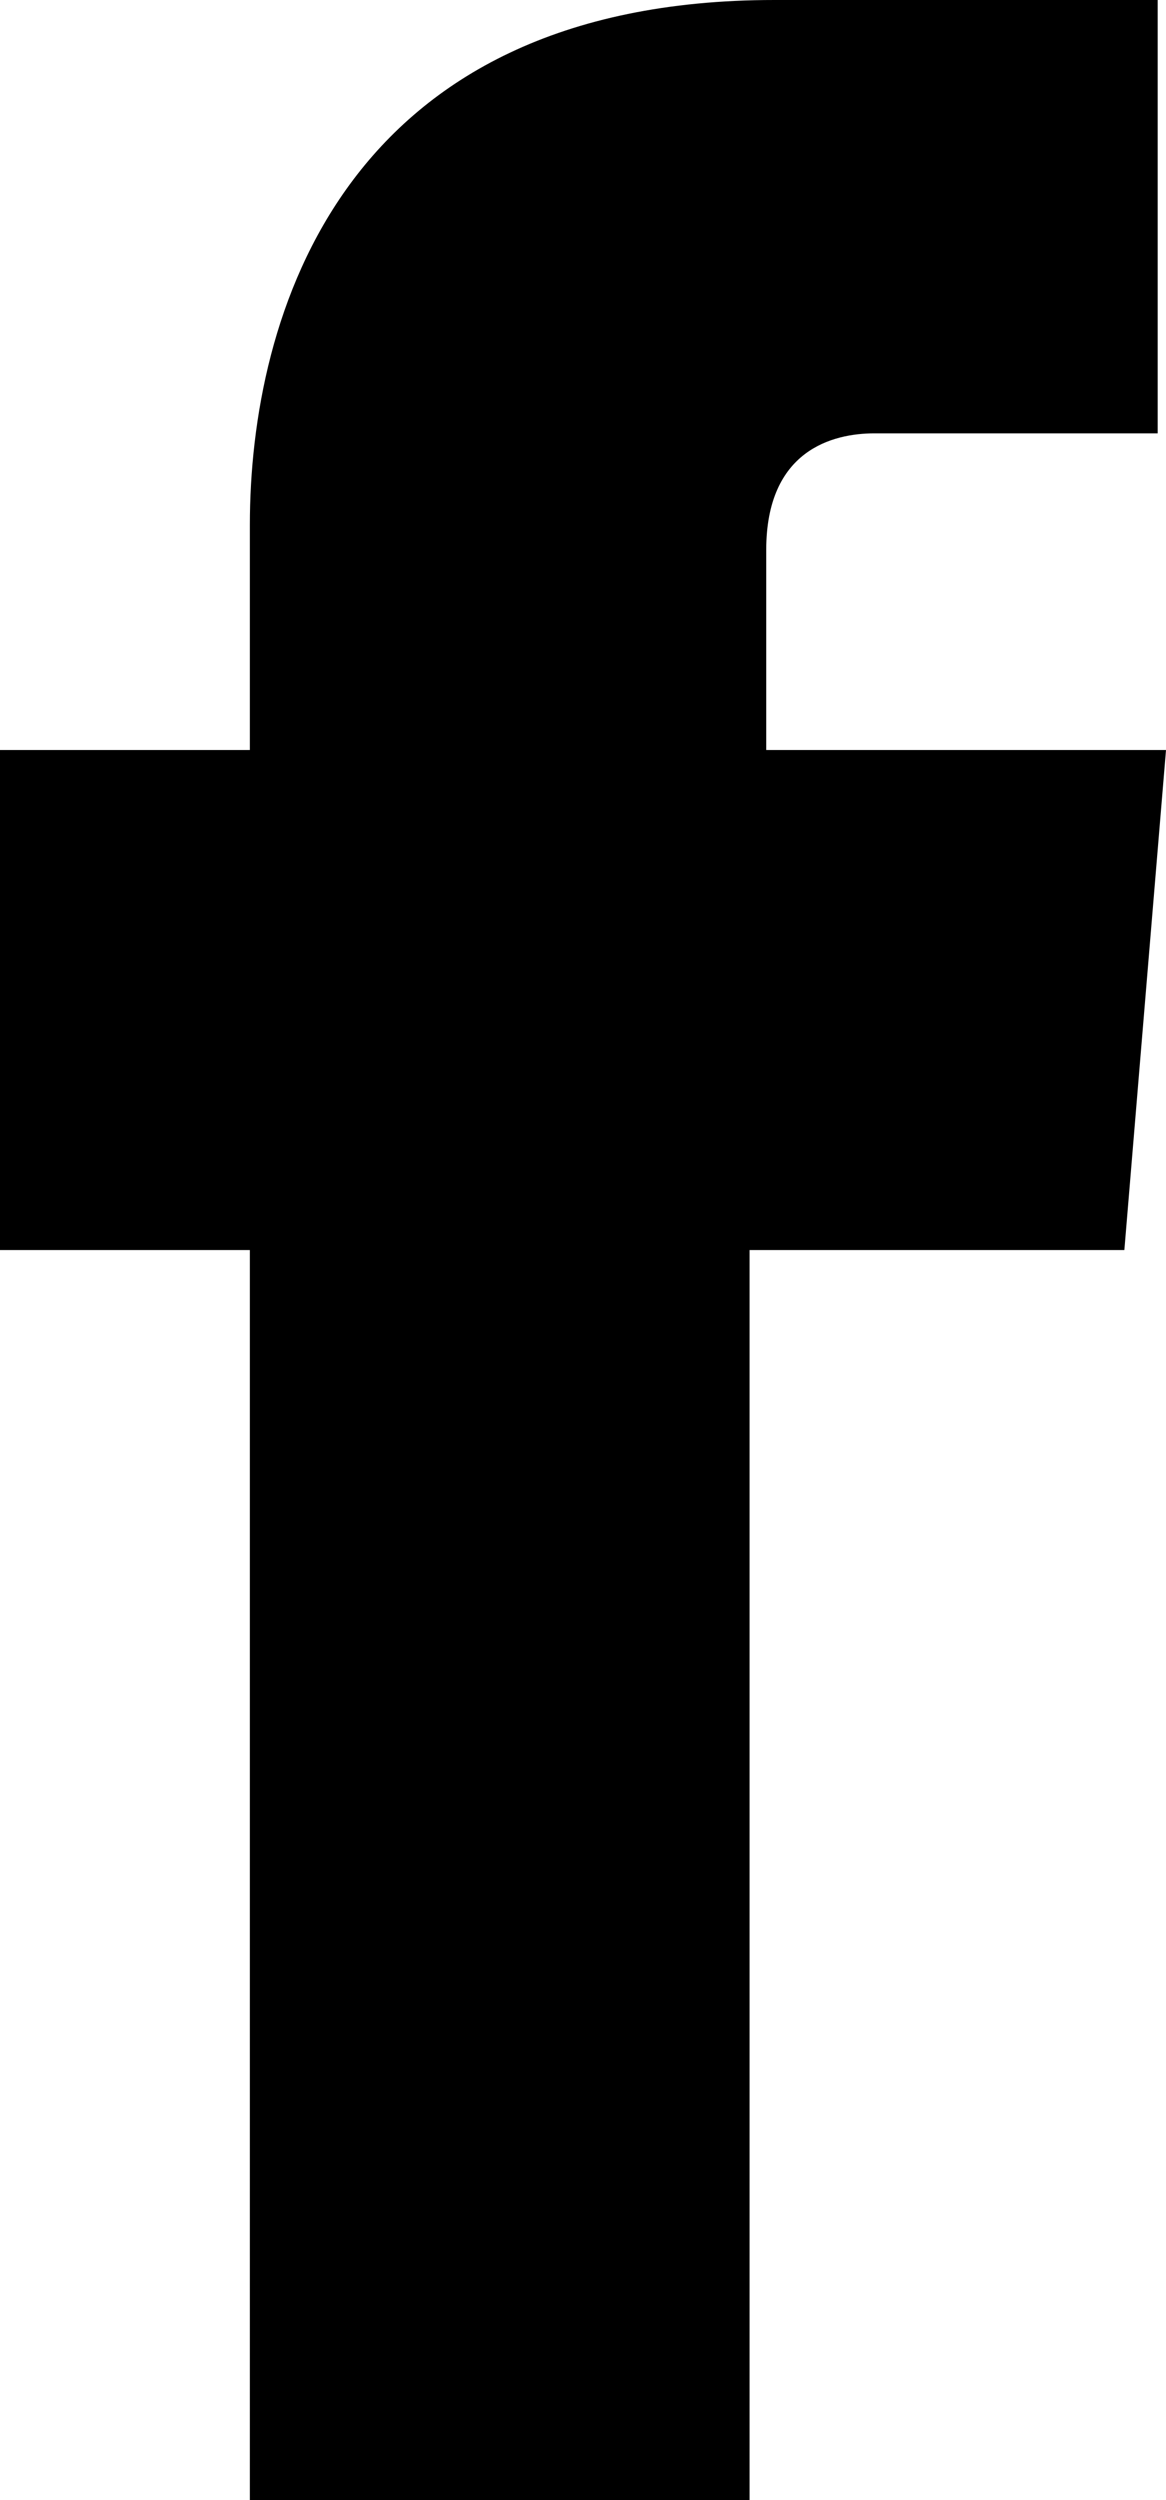 <?xml version="1.0" encoding="utf-8"?>
<!-- Generator: Adobe Illustrator 23.0.6, SVG Export Plug-In . SVG Version: 6.00 Build 0)  -->
<svg version="1.1" id="Warstwa_1" xmlns="http://www.w3.org/2000/svg" xmlns:xlink="http://www.w3.org/1999/xlink" x="0px" y="0px"
	 viewBox="0 0 14 30" style="enable-background:new 0 0 14 30;" xml:space="preserve">
<path d="M3,30h6V15h4.5L14,9H9.2V6.6c0-1.2,0.8-1.4,1.3-1.4h3.4V0L9.3,0C4.1,0,3,3.8,3,6.3V9H0v6h3V30z"/>
</svg>

